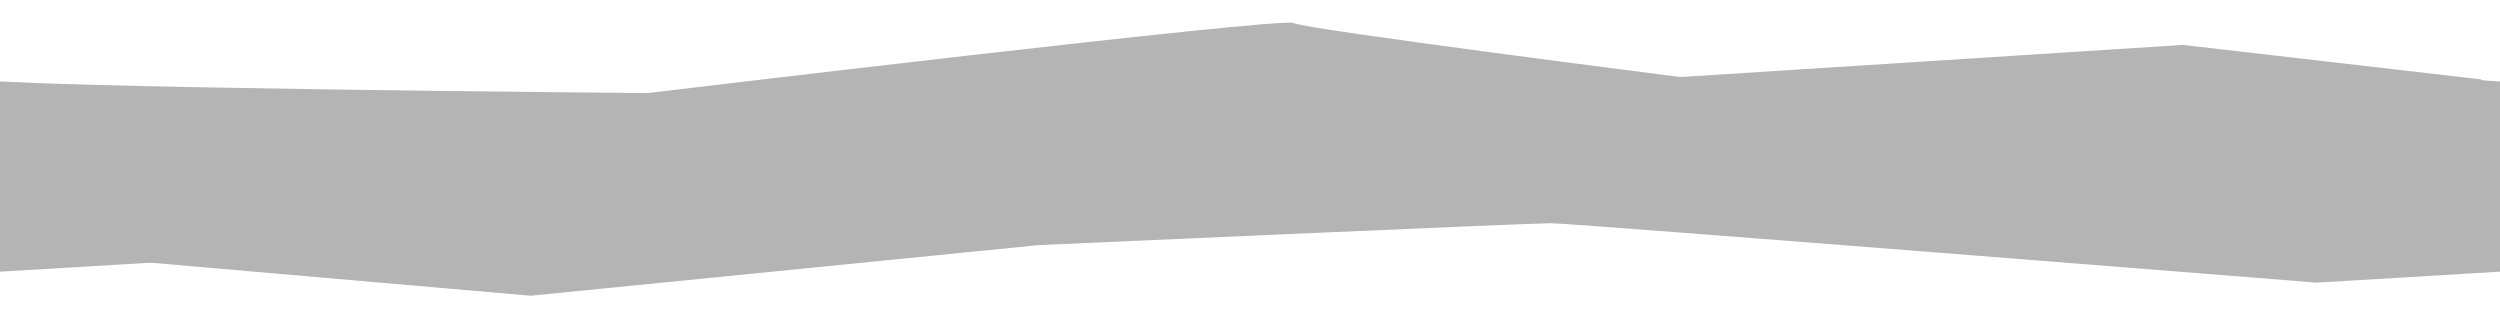 <?xml version="1.0" encoding="UTF-8" standalone="no"?>
<!-- Created with Inkscape (http://www.inkscape.org/) -->

<svg
   width="512"
   height="64"
   viewBox="0 0 512 64"
   version="1.1"
   id="svg5"
   inkscape:version="1.2.2 (732a01da63, 2022-12-09)"
   sodipodi:docname="texture.svg"
   xmlns:inkscape="http://www.inkscape.org/namespaces/inkscape"
   xmlns:sodipodi="http://sodipodi.sourceforge.net/DTD/sodipodi-0.dtd"
   xmlns:xlink="http://www.w3.org/1999/xlink"
   xmlns="http://www.w3.org/2000/svg"
   xmlns:svg="http://www.w3.org/2000/svg">
  <sodipodi:namedview
     id="namedview7"
     pagecolor="#ffffff"
     bordercolor="#000000"
     borderopacity="0.25"
     inkscape:showpageshadow="2"
     inkscape:pageopacity="0.0"
     inkscape:pagecheckerboard="0"
     inkscape:deskcolor="#d1d1d1"
     inkscape:document-units="px"
     showgrid="false"
     inkscape:zoom="1.2938725"
     inkscape:cx="180.46601"
     inkscape:cy="11.593105"
     inkscape:window-width="2560"
     inkscape:window-height="1369"
     inkscape:window-x="-8"
     inkscape:window-y="-8"
     inkscape:window-maximized="1"
     inkscape:current-layer="back" />
  <defs
     id="defs2" />
  <g
     inkscape:label="back"
     inkscape:groupmode="layer"
     id="back">
    <g
       inkscape:groupmode="layer"
       id="layer1"
       inkscape:label="data"
       transform="translate(6.183,-3.478)">
      <path
         style="fill:#b4b4b4;fill-opacity:1;stroke-width:7.751;stroke-linecap:round;stroke-linejoin:round"
         d="m -12.733,19.58 c 8.776,1.922 139.259,2.956 139.259,2.956 0,0 129.999,-15.625 132.193,-14.344 2.194,1.281 79.274,11.064 79.274,11.064 l 102.9,-6.58 61.032,7.059 40.374,37.203 -74.057,4.42 c 0,0 -152.48,-12.171 -156.868,-12.171 -4.388,0 -104.761,4.484 -104.761,4.484 L 102.497,64.044 21.126,56.966 Z"
         id="path2239"
         sodipodi:nodetypes="ccscccccscccc" />
    </g>
    <use
       x="0"
       y="0"
       xlink:href="#layer1"
       id="use10143"
       transform="translate(-512)" />
    <use
       x="0"
       y="0"
       xlink:href="#layer1"
       id="use10145"
       transform="translate(512)" />
  </g>
</svg>
